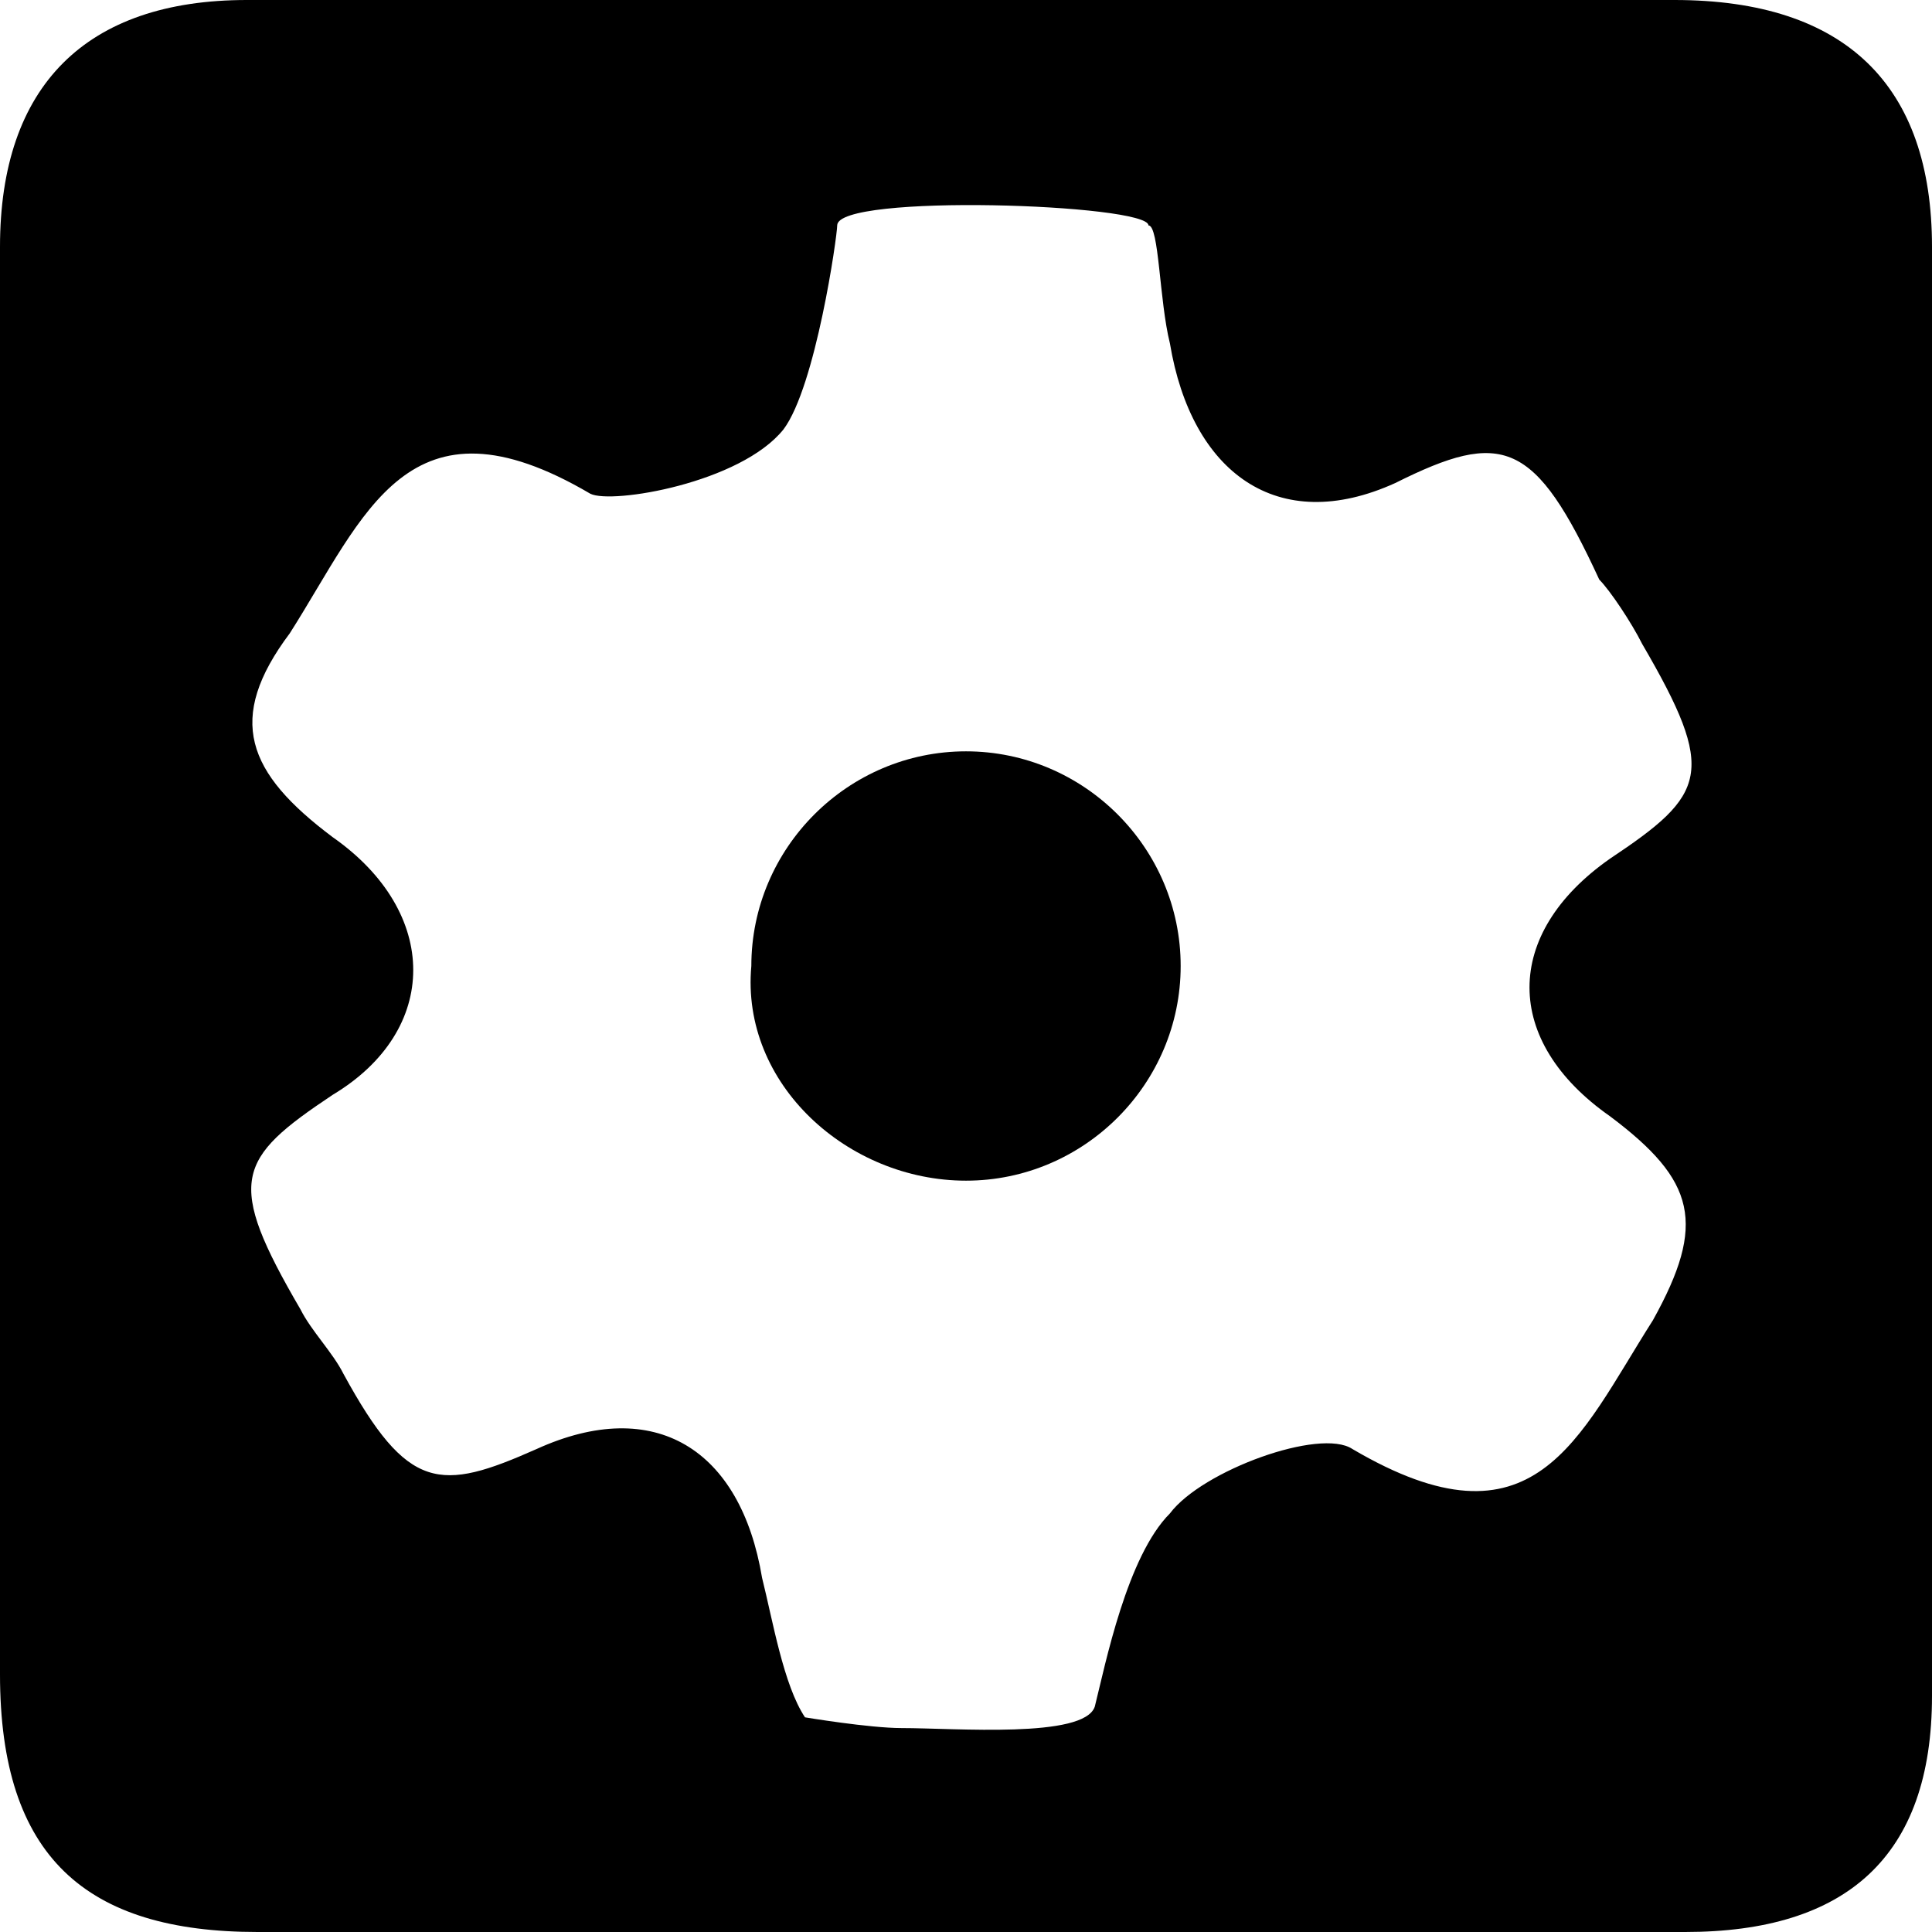 <?xml version="1.0" encoding="utf-8"?>
<!-- Generator: Adobe Illustrator 19.0.0, SVG Export Plug-In . SVG Version: 6.00 Build 0)  -->
<svg version="1.1" id="Layer_1" xmlns="http://www.w3.org/2000/svg" xmlns:xlink="http://www.w3.org/1999/xlink" x="0px" y="0px"
	 viewBox="0 0 18 18" style="enable-background:new 0 0 18 18;" xml:space="preserve">
<path id="_x3C_Path_x3E__20_" d="M9,18c-2.2,0-4.4,0-6.6,0C0.8,18,0,17.3,0,15.6c0-4.4,0-8.9,0-13.3C0,0.8,0.8,0,2.3,0
	c4.4,0,8.9,0,13.3,0C17.2,0,18,0.8,18,2.3c0,4.5,0,9,0,13.5c0,1.5-0.8,2.2-2.3,2.2C13.5,18,11.2,18,9,18z M7.5,16
	c0,0,0.6,0.1,0.9,0.1c0.5,0,1.7,0.1,1.8-0.2c0.1-0.4,0.3-1.4,0.7-1.8c0.3-0.4,1.4-0.8,1.7-0.6c1.7,1,2.1-0.1,2.8-1.2
	c0.5-0.9,0.4-1.3-0.4-1.9c-1-0.7-1-1.7,0-2.4c0.9-0.6,1-0.8,0.3-2c-0.1-0.2-0.3-0.5-0.4-0.6C14.3,4.1,14,4,13,4.5
	c-1.1,0.5-1.9-0.1-2.1-1.3c-0.1-0.4-0.1-1.1-0.2-1.1c0-0.2-2.9-0.3-2.9,0c0,0.1-0.2,1.5-0.5,1.9C6.9,4.5,5.7,4.7,5.5,4.6
	c-1.7-1-2.1,0.2-2.8,1.3C2.1,6.7,2.3,7.2,3.1,7.8c1,0.7,1,1.8,0,2.4c-0.9,0.6-1,0.8-0.3,2c0.1,0.2,0.3,0.4,0.4,0.6
	c0.6,1.1,0.9,1.1,1.8,0.7c1.1-0.5,1.9,0,2.1,1.2C7.2,15.1,7.3,15.7,7.5,16z"/>
<path id="XMLID_582_" d="M11,9c0,1.1-0.9,2-2,2c-1.1,0-2.1-0.9-2-2C7,7.9,7.9,7,9,7C10.1,7,11,7.9,11,9z"/>
</svg>
